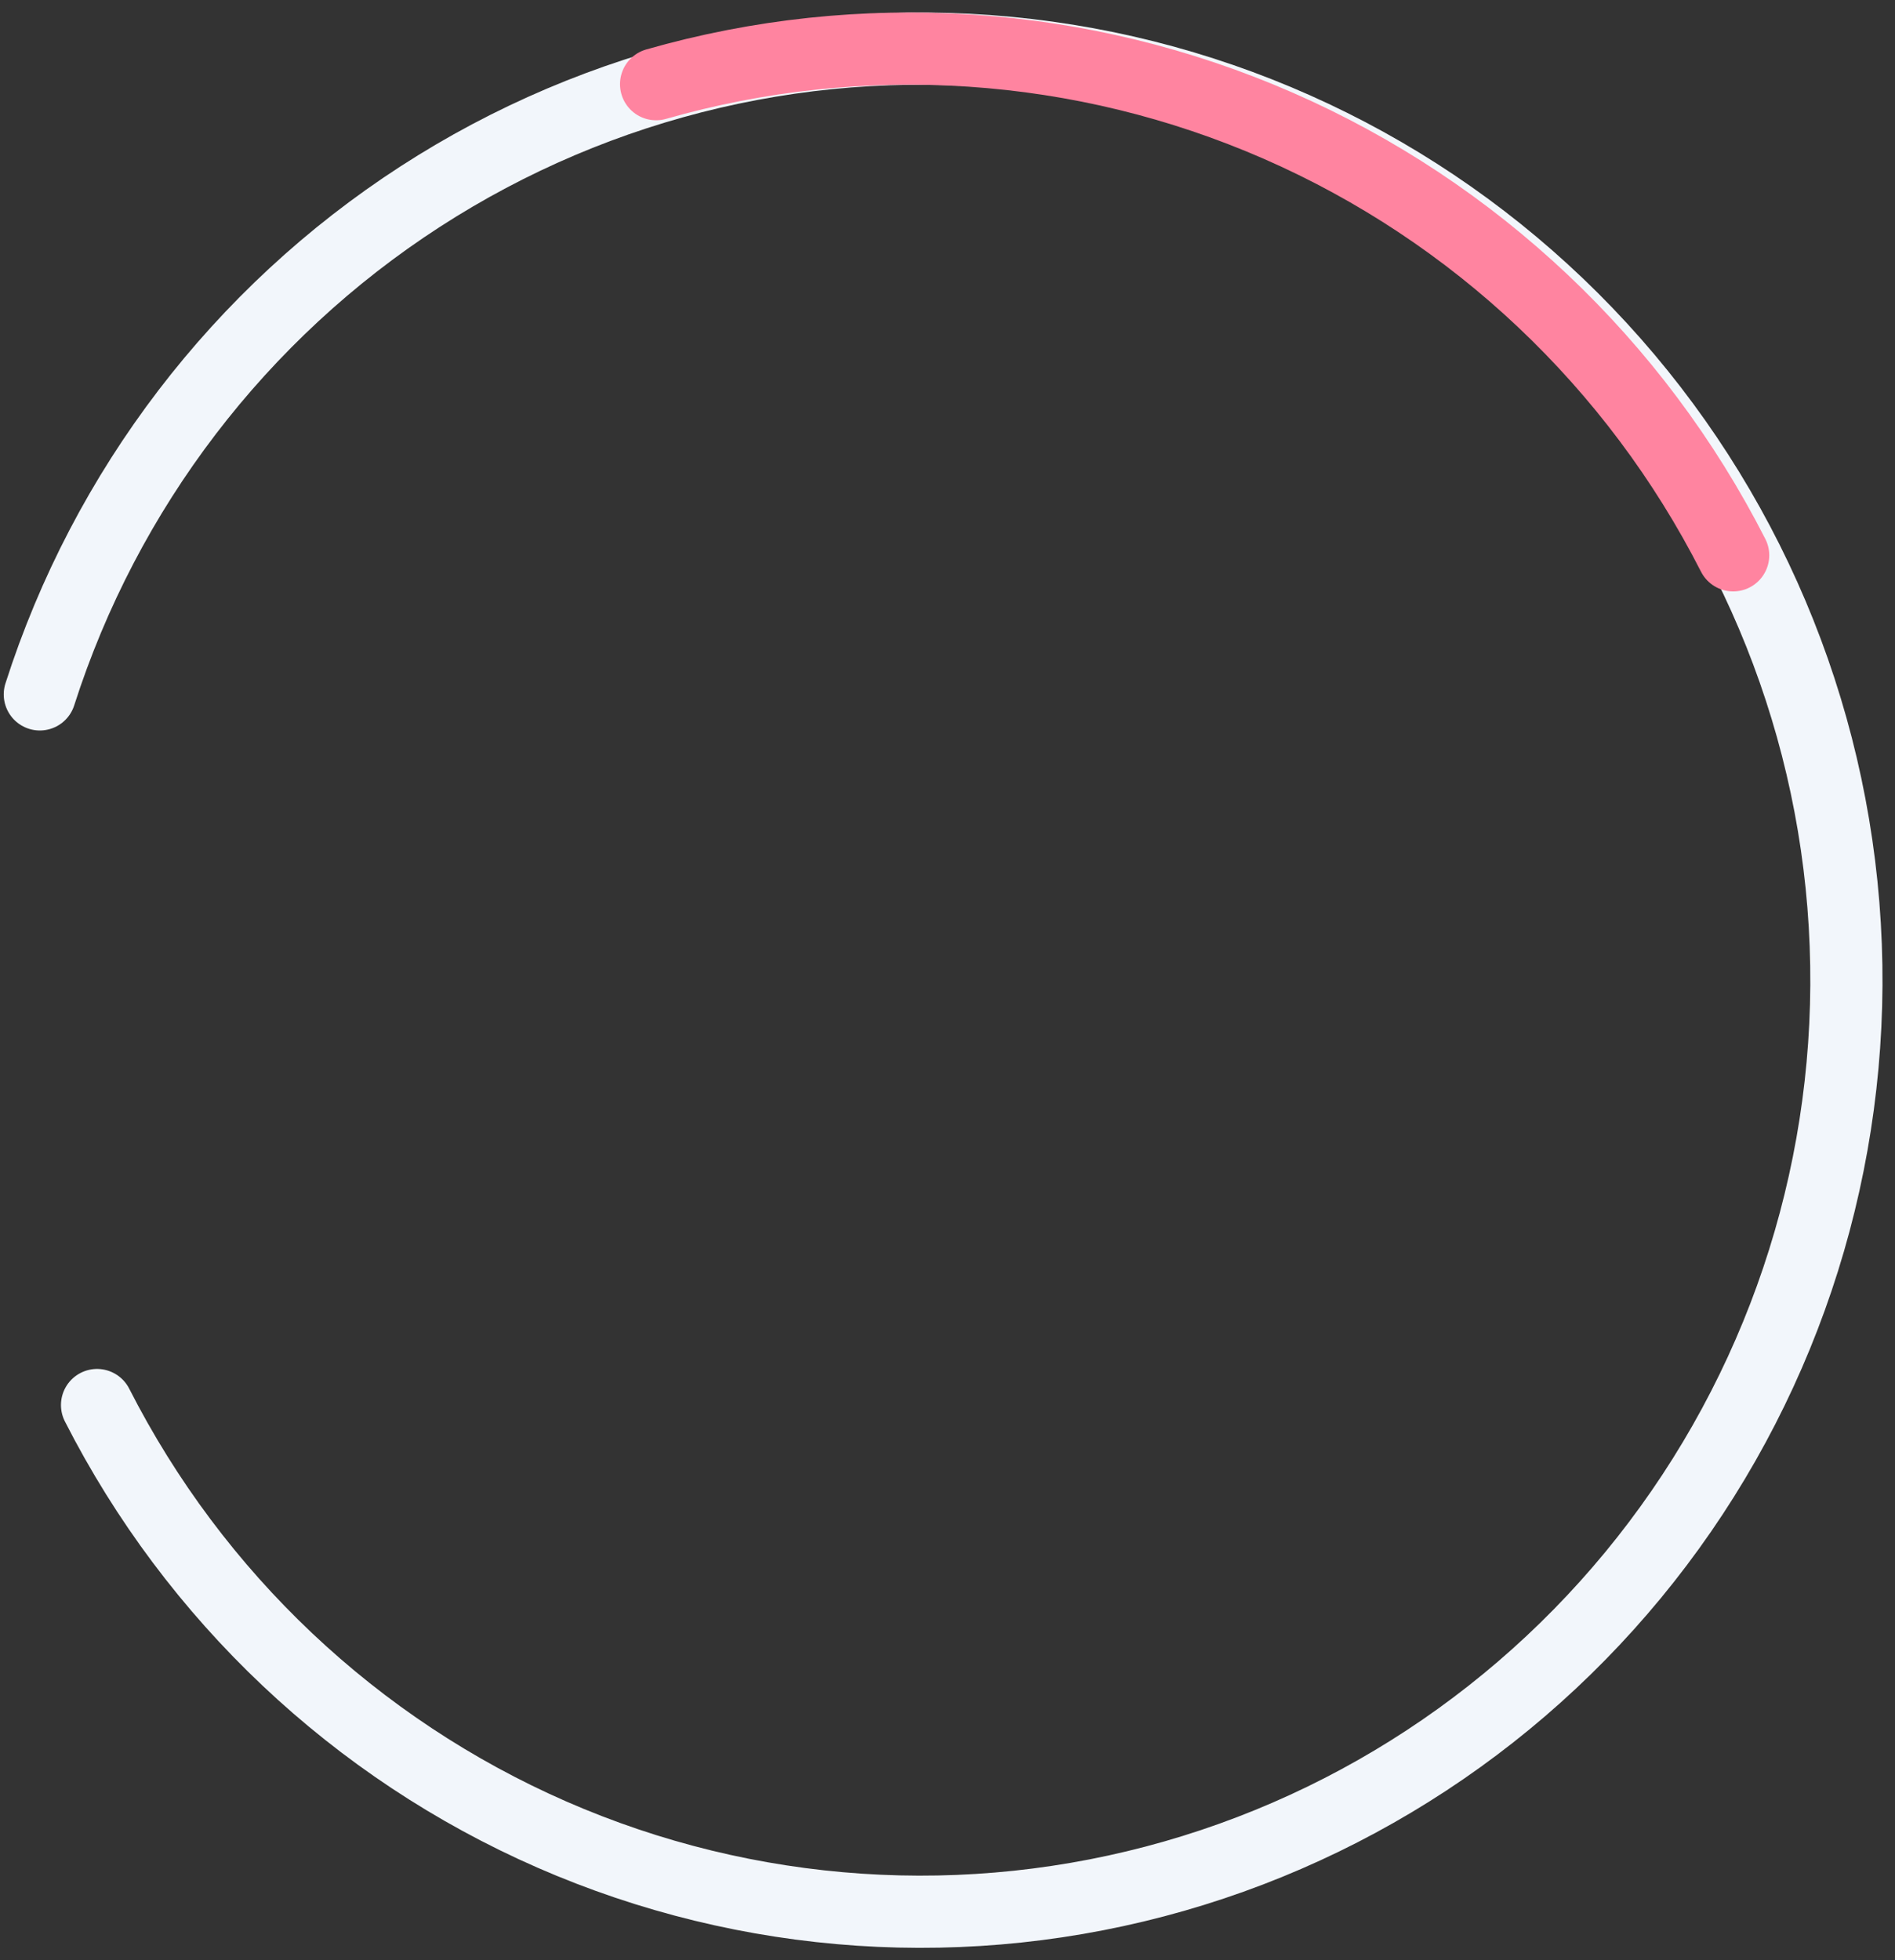<svg width="117" height="121" viewBox="0 0 117 121" fill="none" xmlns="http://www.w3.org/2000/svg">
<rect x="0" y="0" width="117" height="121" fill="#333333" stroke="none"/>
<path d="M2.459 42.86C6.515 30.198 14.809 19.344 25.928 12.146C37.047 4.947 50.302 1.851 63.436 3.383C76.569 4.916 88.768 10.983 97.954 20.551C107.14 30.119 112.745 42.595 113.813 55.855C114.881 69.114 111.347 82.336 103.812 93.267C96.278 104.199 85.209 112.164 72.492 115.804C59.776 119.445 46.197 118.537 34.072 113.235C21.946 107.932 12.022 98.563 5.992 86.724" stroke="#F2F6FB" stroke-width="4.456" stroke-linecap="round"/>
<path d="M40.508 5.196C53.225 1.555 66.803 2.463 78.929 7.765C91.054 13.068 100.978 22.437 107.008 34.276" stroke="#FF84A0" stroke-width="4.456" stroke-linecap="round"/>
</svg>
